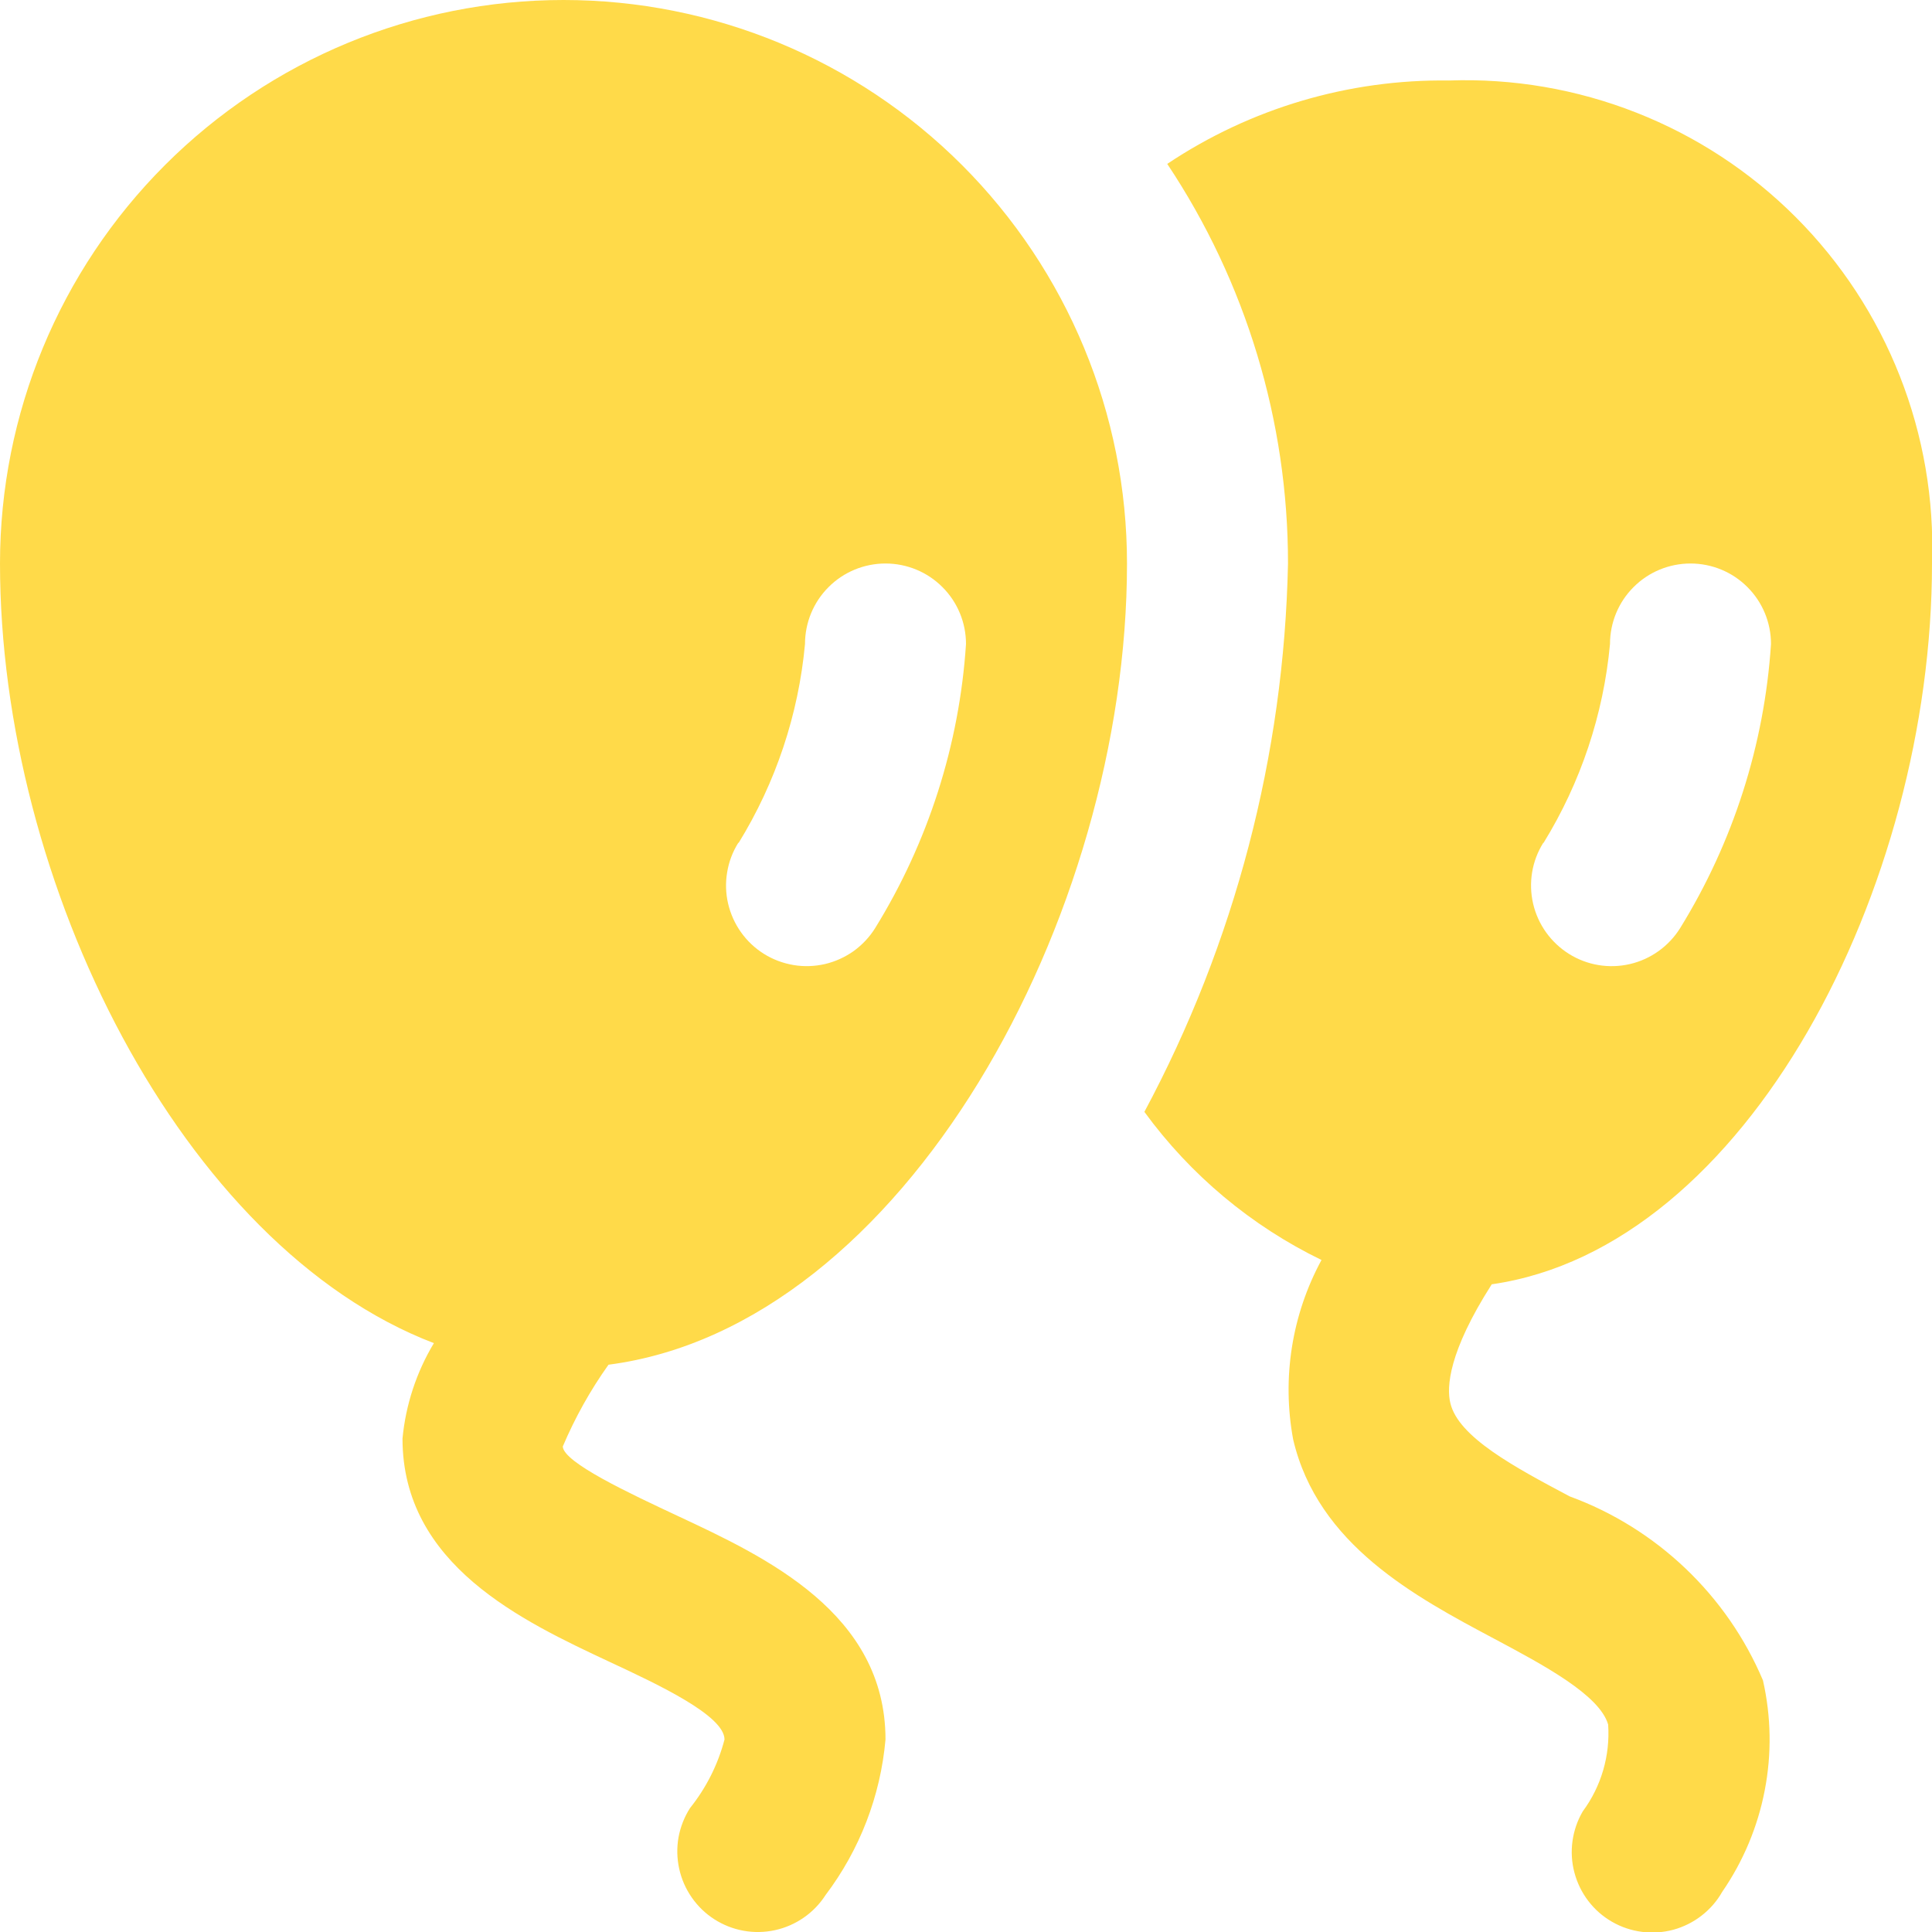 <svg width="24" height="24" viewBox="0 0 24 24" fill="none" xmlns="http://www.w3.org/2000/svg">
<g clip-path="url(#clip0_849_6935)">
<path d="M14 7C14 5.143 13.262 3.363 11.95 2.05C10.637 0.737 8.857 0 7 0C5.143 0 3.363 0.737 2.05 2.05C0.737 3.363 0 5.143 0 7C0 10.971 2.257 15.485 5.39 16.685C5.173 17.046 5.04 17.451 5 17.87C5 19.441 6.489 20.137 7.576 20.646C8.176 20.926 9 21.311 9 21.609C8.919 21.919 8.773 22.209 8.572 22.46C8.501 22.571 8.453 22.694 8.429 22.823C8.406 22.953 8.409 23.085 8.437 23.213C8.465 23.342 8.518 23.463 8.593 23.571C8.668 23.679 8.763 23.771 8.874 23.842C9.097 23.985 9.368 24.034 9.628 23.977C9.756 23.949 9.877 23.896 9.985 23.821C10.093 23.746 10.185 23.651 10.256 23.54C10.68 22.979 10.938 22.31 11 21.609C11 20.038 9.511 19.342 8.424 18.834C7.824 18.553 7 18.168 6.991 17.969C7.143 17.611 7.333 17.27 7.559 16.953C11.227 16.475 14 11.4 14 7ZM9.176 10.47C9.637 9.721 9.919 8.876 10 8C10 7.735 10.105 7.48 10.293 7.293C10.48 7.105 10.735 7 11 7C11.265 7 11.52 7.105 11.707 7.293C11.895 7.48 12 7.735 12 8C11.918 9.251 11.53 10.463 10.871 11.53C10.801 11.642 10.71 11.738 10.604 11.815C10.496 11.891 10.375 11.946 10.247 11.976C10.119 12.005 9.986 12.01 9.857 11.988C9.727 11.966 9.603 11.92 9.491 11.85C9.379 11.78 9.283 11.69 9.206 11.582C9.13 11.476 9.075 11.354 9.045 11.226C9.015 11.098 9.011 10.965 9.033 10.836C9.054 10.706 9.101 10.582 9.171 10.47H9.176ZM19.5 18.589C18.818 18.227 18.114 17.852 18.016 17.427C17.97 17.234 17.991 16.799 18.531 15.954C21.7 15.5 24 11.025 24 7C24.028 6.205 23.892 5.412 23.6 4.671C23.309 3.931 22.868 3.258 22.305 2.695C21.742 2.132 21.069 1.691 20.329 1.4C19.588 1.108 18.796 0.972 18 1C16.755 0.983 15.535 1.344 14.5 2.036C15.479 3.506 16.001 5.233 16 7C15.951 9.38 15.34 11.714 14.216 13.812C14.788 14.596 15.543 15.228 16.416 15.652C16.047 16.333 15.923 17.12 16.064 17.881C16.37 19.191 17.583 19.836 18.558 20.355C19.174 20.683 19.871 21.055 19.977 21.423C20.003 21.808 19.892 22.19 19.662 22.501C19.595 22.615 19.552 22.741 19.534 22.871C19.516 23.002 19.524 23.135 19.558 23.262C19.592 23.39 19.65 23.509 19.73 23.614C19.81 23.719 19.91 23.807 20.025 23.873C20.139 23.939 20.265 23.981 20.396 23.998C20.527 24.015 20.659 24.006 20.787 23.972C20.914 23.937 21.033 23.878 21.137 23.797C21.242 23.716 21.329 23.616 21.394 23.501C21.655 23.122 21.835 22.693 21.922 22.241C22.01 21.788 22.002 21.323 21.9 20.874C21.678 20.349 21.35 19.876 20.937 19.483C20.524 19.09 20.035 18.785 19.5 18.589ZM19.175 10.47C19.636 9.721 19.919 8.876 20 8C20 7.735 20.105 7.48 20.293 7.293C20.48 7.105 20.735 7 21 7C21.265 7 21.52 7.105 21.707 7.293C21.895 7.48 22 7.735 22 8C21.918 9.251 21.53 10.463 20.871 11.53C20.73 11.755 20.506 11.916 20.247 11.976C19.988 12.036 19.716 11.991 19.491 11.85C19.266 11.709 19.105 11.485 19.045 11.226C18.985 10.967 19.03 10.695 19.171 10.47H19.175Z" fill="#FFDA49"/>
</g>
<defs>
<clipPath id="clip0_849_6935">
<rect width="24" height="24" fill="white"/>
</clipPath>
</defs>
</svg>
